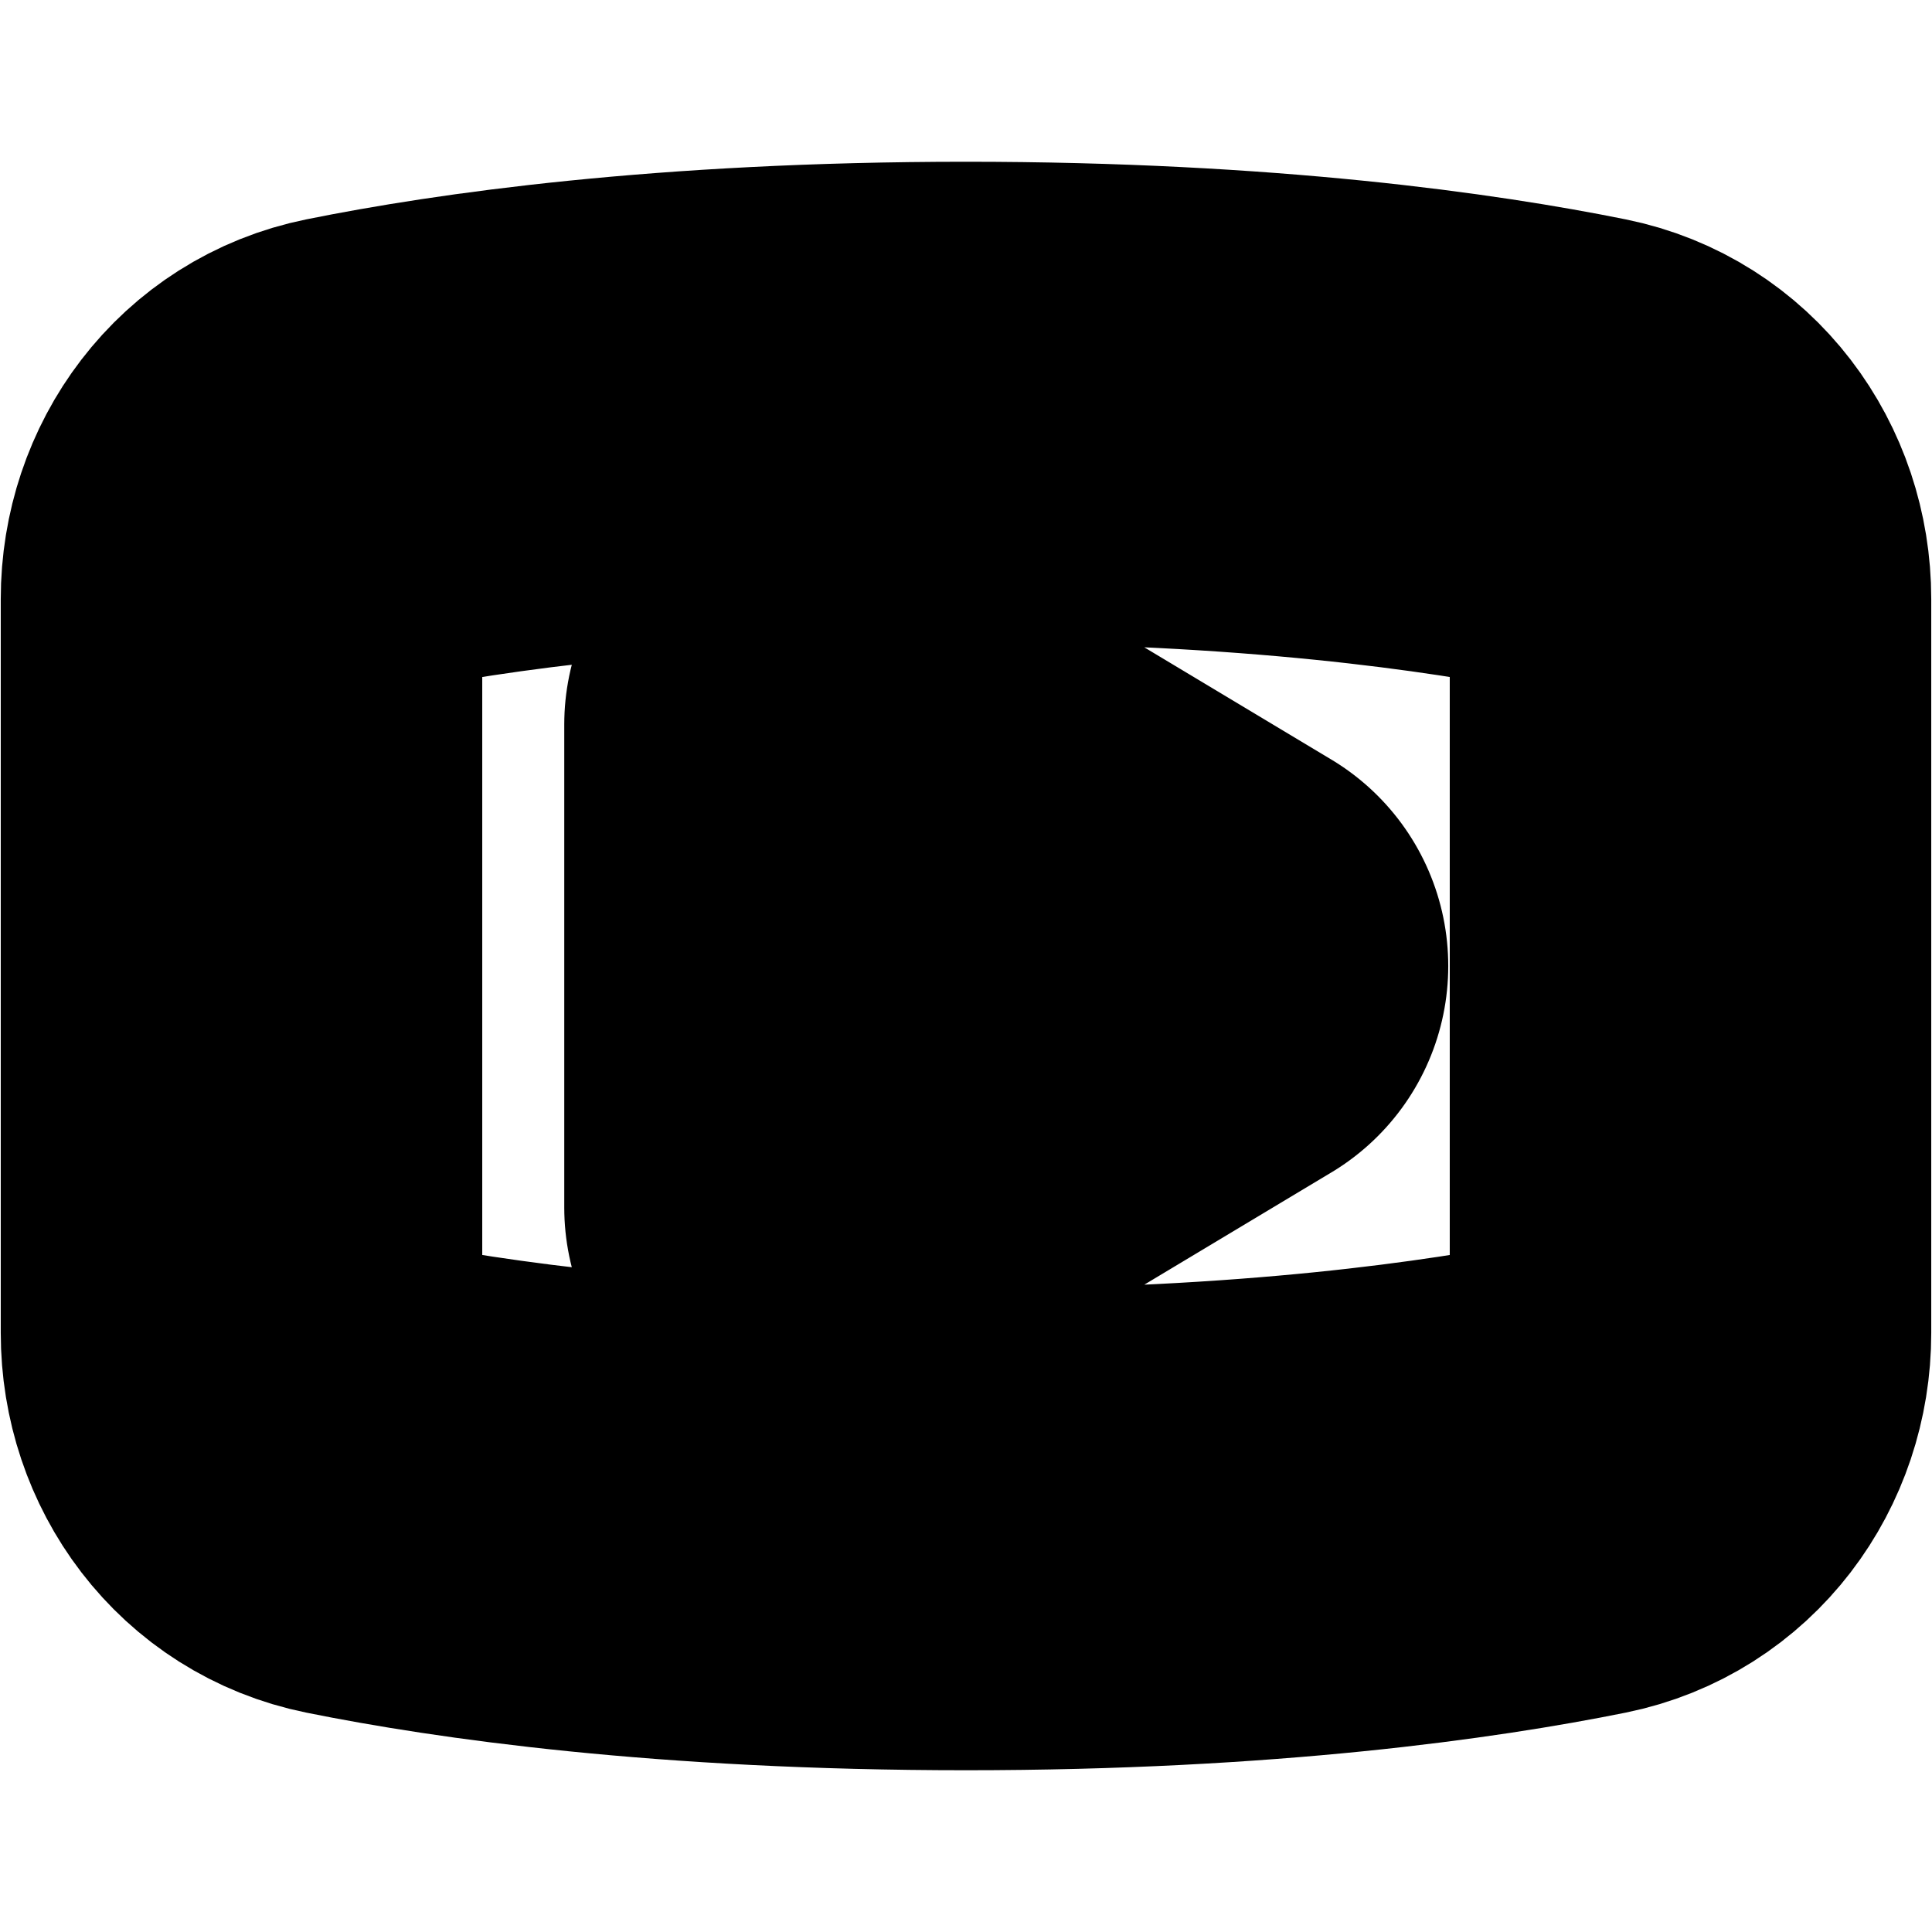 <svg xmlns="http://www.w3.org/2000/svg" width="48" height="48" viewBox="0 0 256 256" fill="none" id="my-svg">
  <defs><pattern id="a" patternUnits="userSpaceOnUse" width="80" height="80" patternTransform="scale(3.19) rotate(0)"><rect x="0" y="0" width="100%" height="100%" fill="hsla(0,0%,100%,1)"/><path d="M-20.133 4.568C-13.178 4.932-6.452 7.376 0 10c6.452 2.624 13.036 5.072 20 5 6.967-.072 13.56-2.341 20-5 6.44-2.659 13.033-4.928 20-5 6.964-.072 13.548 2.376 20 5s13.178 5.068 20.133 5.432" stroke-width="20" stroke="hsla(189, 100%, 48%, 1)" fill="none"/><path d="M-20.133 24.568C-13.178 24.932-6.452 27.376 0 30c6.452 2.624 13.036 5.072 20 5 6.967-.072 13.56-2.341 20-5 6.44-2.659 13.033-4.928 20-5 6.964-.072 13.548 2.376 20 5s13.178 5.068 20.133 5.432" stroke-width="20" stroke="hsla(208, 100%, 48%, 1)" fill="none"/><path d="M-20.133 44.568C-13.178 44.932-6.452 47.376 0 50c6.452 2.624 13.036 5.072 20 5 6.967-.072 13.56-2.341 20-5 6.44-2.659 13.033-4.928 20-5 6.964-.072 13.548 2.376 20 5s13.178 5.068 20.133 5.432" stroke-width="20" stroke="hsla(279, 100%, 50%, 1)" fill="none"/><path d="M-20.133 64.568C-13.178 64.932-6.452 67.376 0 70c6.452 2.624 13.036 5.072 20 5 6.967-.072 13.56-2.341 20-5 6.44-2.659 13.033-4.928 20-5 6.964-.072 13.548 2.376 20 5s13.178 5.068 20.133 5.432" stroke-width="20" stroke="hsla(265, 100%, 50%, 1)" fill="none"/></pattern>
    <linearGradient id="gradient1">
      <stop class="stop1" offset="0%" stop-color="#8f66ff"/>
      <stop class="stop2" offset="100%" stop-color="#3d12ff"/>
    </linearGradient>
  </defs>
  
  <path d="M32 79.376C32 70.193 37.903 62.155 46.904 60.337C62.185 57.25 89.217 53.333 128 53.333C166.783 53.333 193.815 57.25 209.096 60.337C218.097 62.155 224 70.193 224 79.376V176.623C224 185.806 218.097 193.845 209.096 195.663C193.815 198.749 166.783 202.666 128 202.666C89.217 202.666 62.185 198.749 46.904 195.663C37.903 193.845 32 185.806 32 176.623V79.376Z M106.667 96L160 128L106.667 160V96Z" stroke="url(#a)" stroke-width="20" stroke-linecap="round" stroke-linejoin="round" id="my-path" transform="translate(0,0) scale(1)"/>
</svg>
